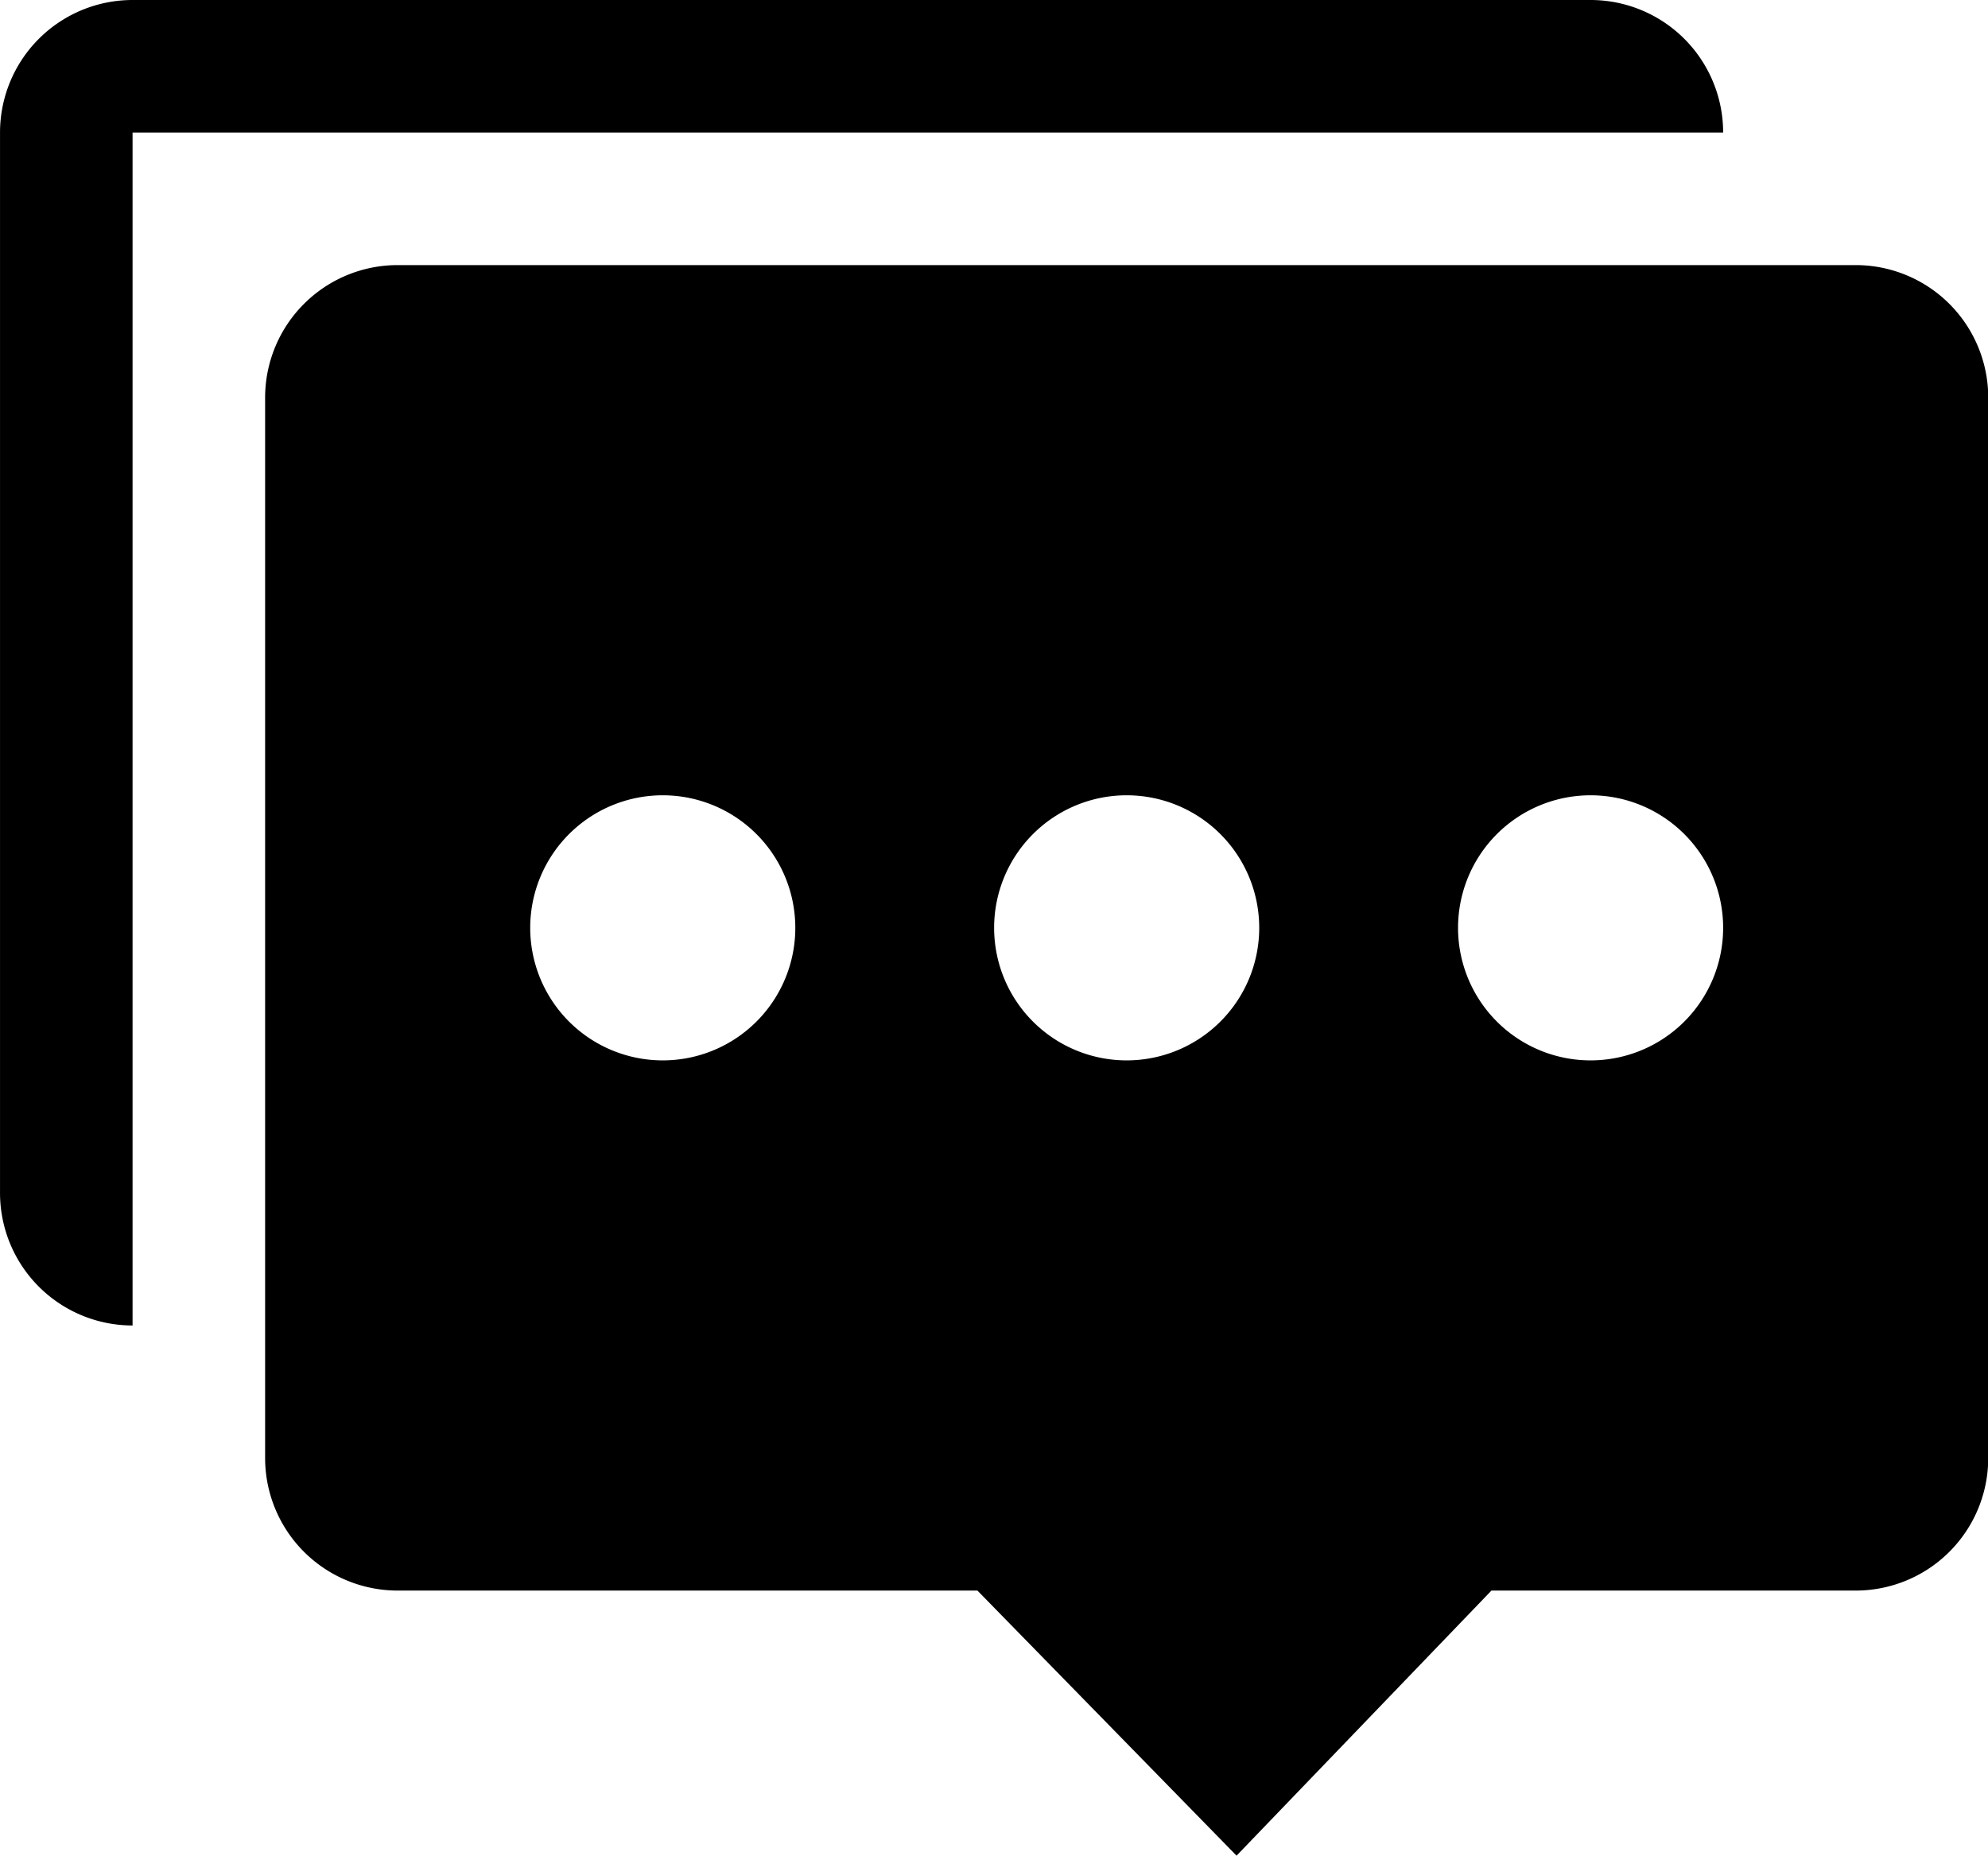 <?xml version="1.0" standalone="no"?><!DOCTYPE svg PUBLIC "-//W3C//DTD SVG 1.1//EN" "http://www.w3.org/Graphics/SVG/1.1/DTD/svg11.dtd"><svg t="1543476177489" class="icon" style="" viewBox="0 0 1097 1024" version="1.1" xmlns="http://www.w3.org/2000/svg" p-id="2616" xmlns:xlink="http://www.w3.org/1999/xlink" width="17.141" height="16"><defs><style type="text/css"></style></defs><path d="M1024 877.714h-200.997l-140.654 146.286-142.994-146.286H219.429a73.143 73.143 0 0 1-73.143-73.143V219.429a73.143 73.143 0 0 1 73.143-73.143h804.571a73.143 73.143 0 0 1 73.143 73.143v585.143a73.143 73.143 0 0 1-73.143 73.143zM365.714 438.857a73.143 73.143 0 1 0 73.143 73.143 73.143 73.143 0 0 0-73.143-73.143z m256 0a73.143 73.143 0 1 0 73.143 73.143 73.143 73.143 0 0 0-73.143-73.143zM877.714 438.857a73.143 73.143 0 1 0 73.143 73.143 73.143 73.143 0 0 0-73.143-73.143zM73.143 731.429a73.143 73.143 0 0 1-73.143-73.143V73.143a73.143 73.143 0 0 1 73.143-73.143h804.571a73.143 73.143 0 0 1 73.143 73.143H73.143v658.286z" p-id="2617"></path></svg>